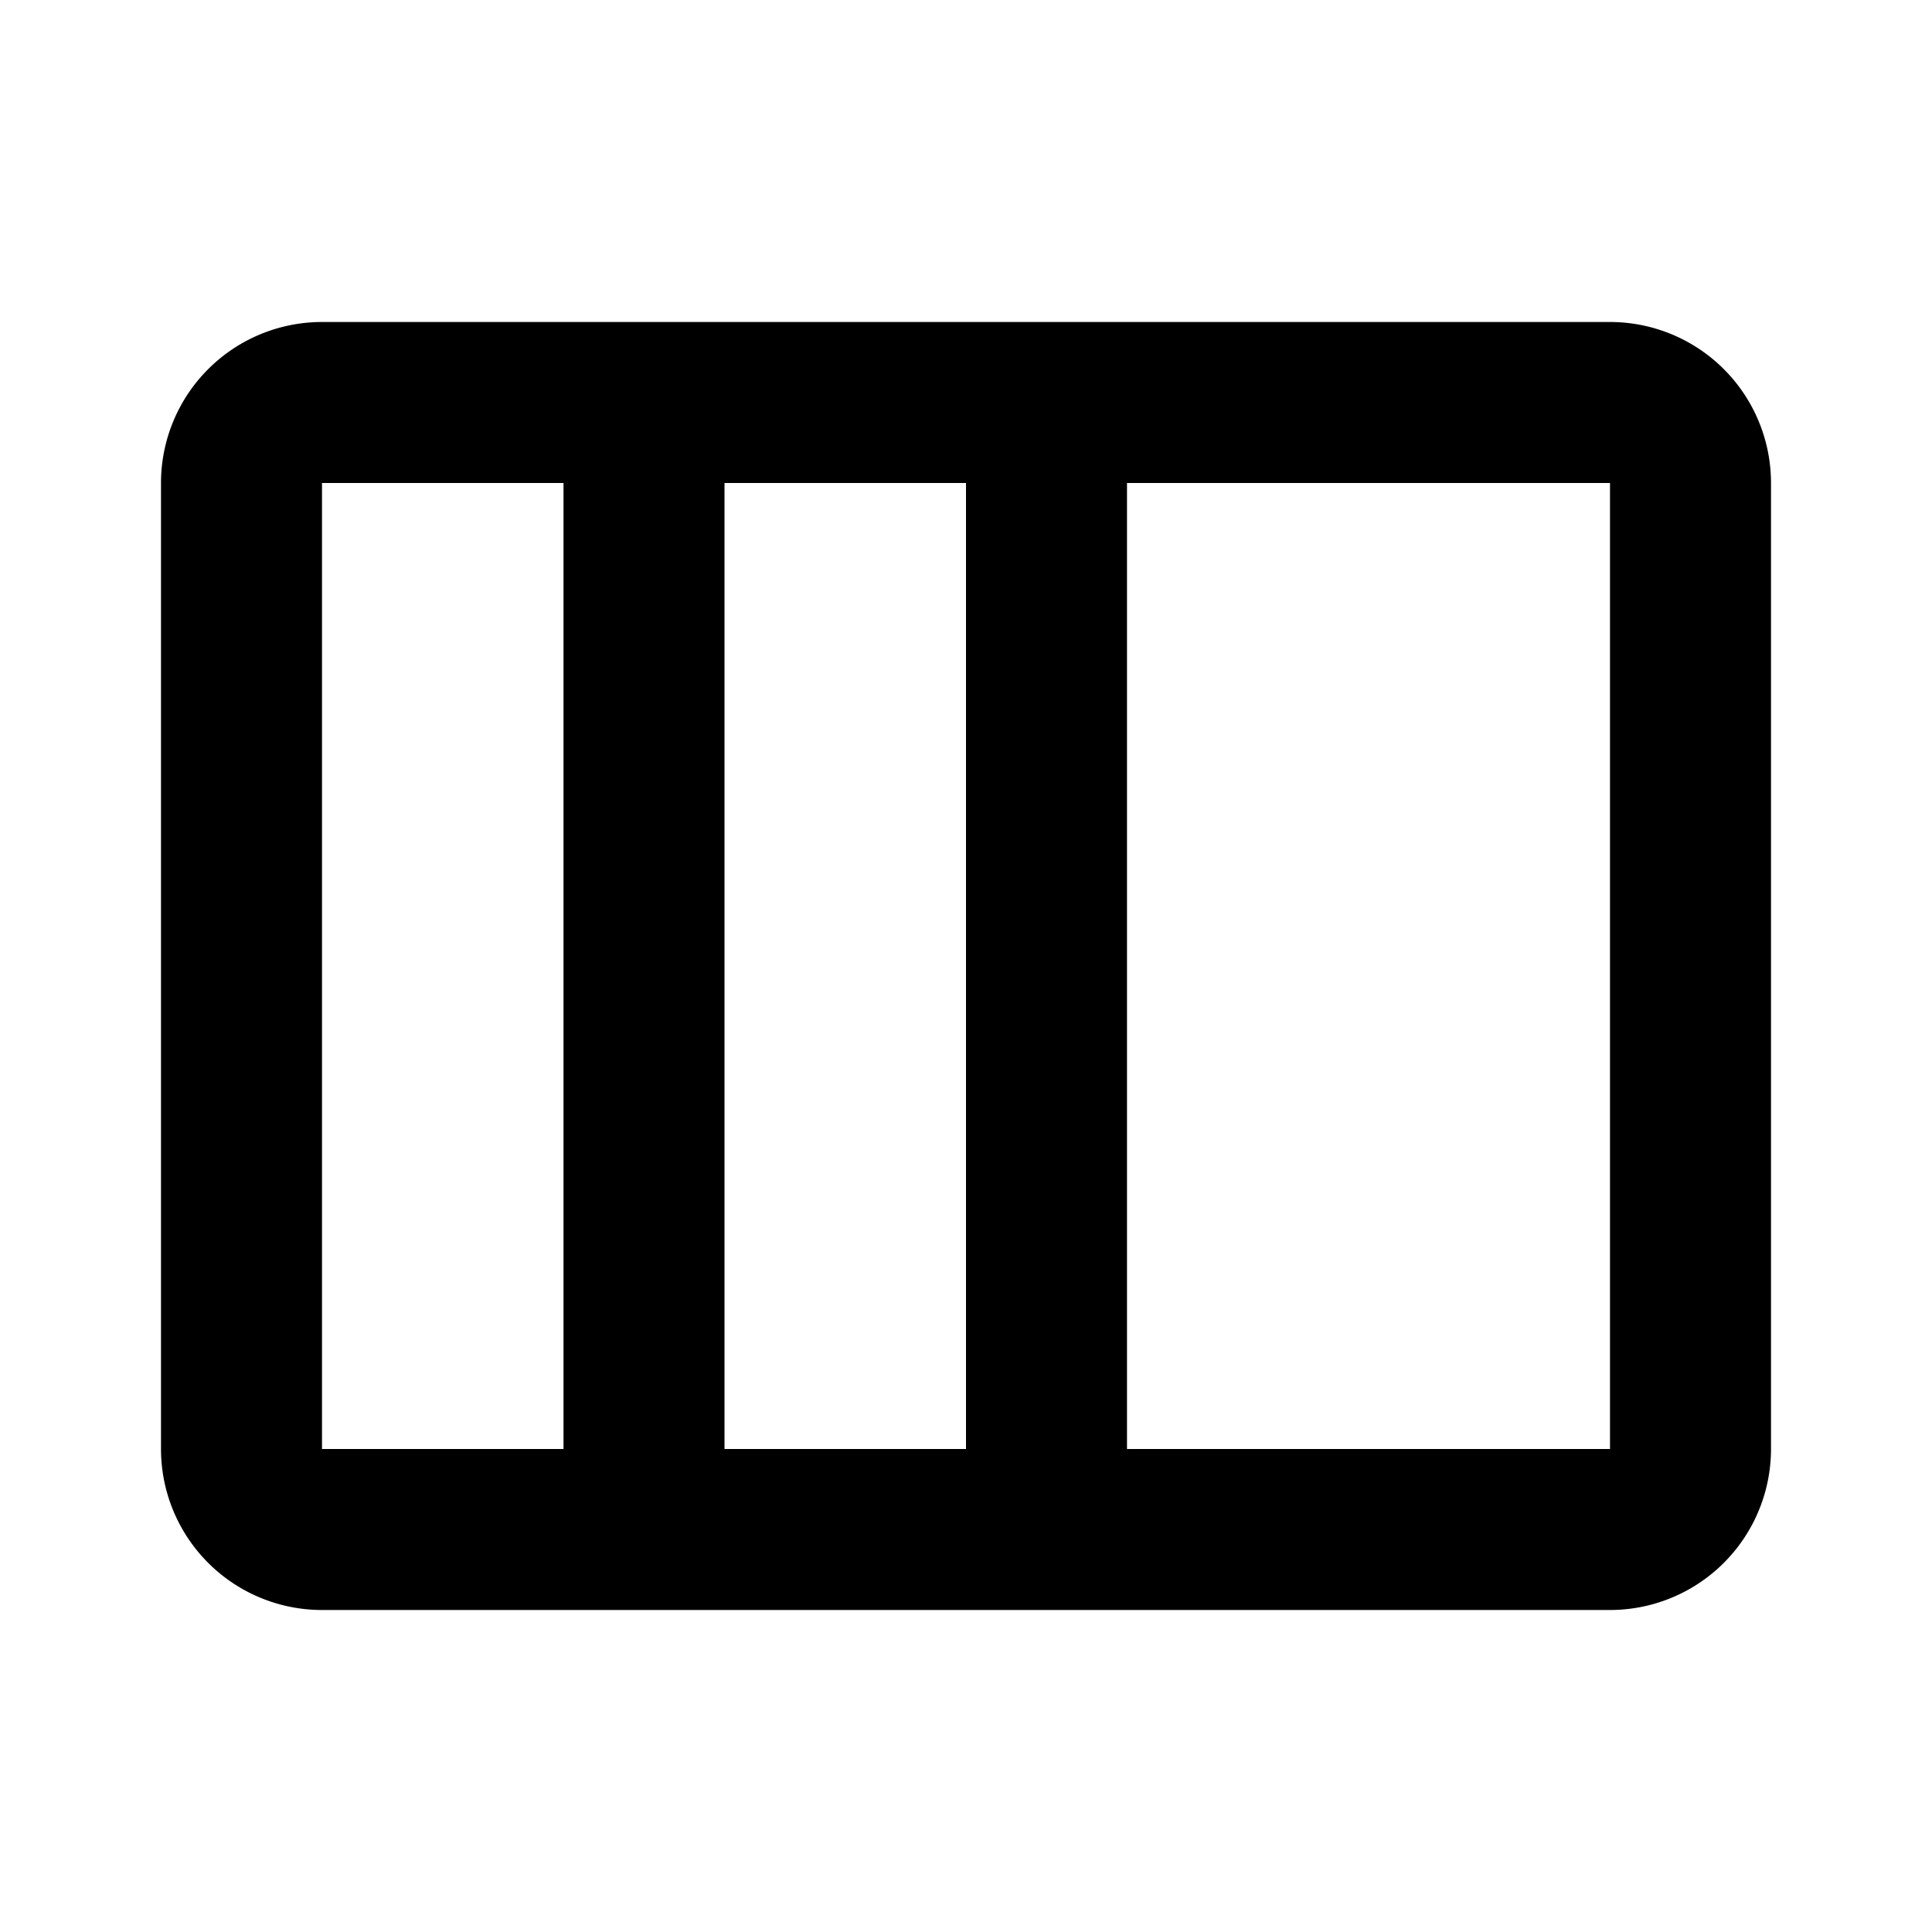 <svg xmlns="http://www.w3.org/2000/svg" viewBox="0 0 24 24"><rect x="0" fill="none" width="24" height="24"/><g><path d="M20 4H4A2 2 0 0 0 2 6V18a2 2 0 0 0 2 2H20a2 2 0 0 0 2-2V6A2 2 0 0 0 20 4ZM12 6V18H9V6ZM4 6H7V18H4ZM20 18H14V6h6Z"/></g></svg>